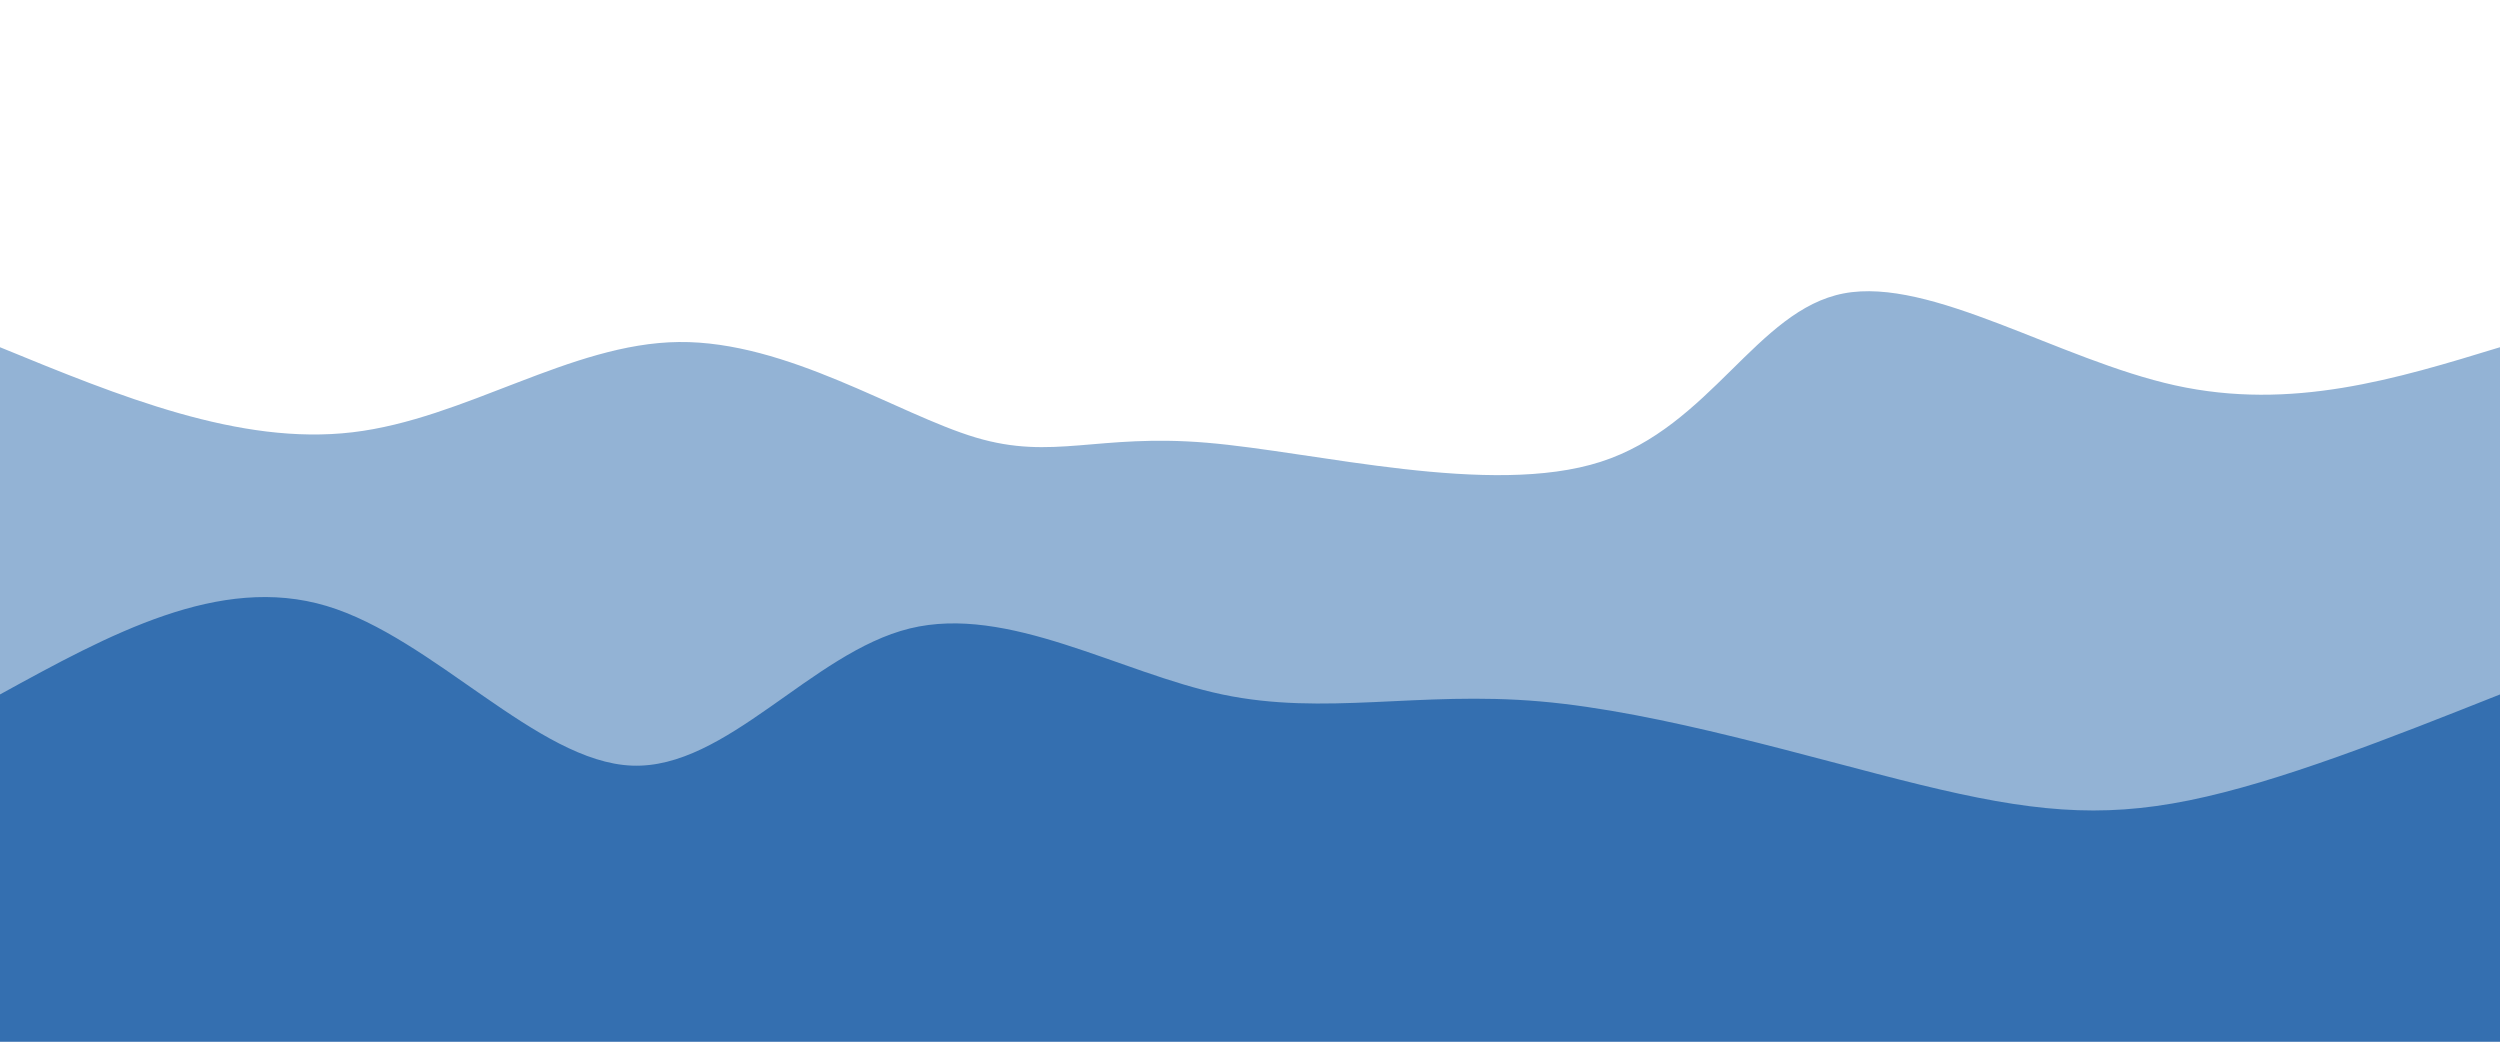 <svg width="100%" height="100%" id="svg" viewBox="0 0 1440 600" xmlns="http://www.w3.org/2000/svg" class="transition duration-300 ease-in-out delay-150"><style>
          .path-0{
            animation:pathAnim-0 4s;
            animation-timing-function: linear;
            animation-iteration-count: infinite;
          }
          @keyframes pathAnim-0{
            0%{
              d: path("M 0,600 C 0,600 0,200 0,200 C 69.051,228.333 138.102,256.665 203,249 C 267.898,241.335 328.642,197.671 391,197 C 453.358,196.329 517.331,238.649 562,252 C 606.669,265.351 632.036,249.732 695,255 C 757.964,260.268 858.527,286.422 922,266 C 985.473,245.578 1011.858,178.579 1062,169 C 1112.142,159.421 1186.041,207.263 1253,222 C 1319.959,236.737 1379.98,218.368 1440,200 C 1440,200 1440,600 1440,600 Z");
            }
            25%{
              d: path("M 0,600 C 0,600 0,200 0,200 C 57.956,189.87 115.912,179.739 173,204 C 230.088,228.261 286.309,286.912 344,260 C 401.691,233.088 460.851,120.611 531,128 C 601.149,135.389 682.286,262.643 736,270 C 789.714,277.357 816.006,164.817 877,148 C 937.994,131.183 1033.691,210.088 1105,214 C 1176.309,217.912 1223.231,146.832 1275,132 C 1326.769,117.168 1383.384,158.584 1440,200 C 1440,200 1440,600 1440,600 Z");
            }
            50%{
              d: path("M 0,600 C 0,600 0,200 0,200 C 67.993,237.678 135.986,275.356 195,272 C 254.014,268.644 304.049,224.253 362,225 C 419.951,225.747 485.818,271.633 545,262 C 604.182,252.367 656.679,187.214 726,163 C 795.321,138.786 881.468,155.51 931,179 C 980.532,202.49 993.451,232.747 1047,236 C 1100.549,239.253 1194.728,215.501 1267,205 C 1339.272,194.499 1389.636,197.25 1440,200 C 1440,200 1440,600 1440,600 Z");
            }
            75%{
              d: path("M 0,600 C 0,600 0,200 0,200 C 49.775,231.252 99.55,262.504 156,241 C 212.45,219.496 275.575,145.236 336,134 C 396.425,122.764 454.151,174.553 517,212 C 579.849,249.447 647.821,272.554 712,263 C 776.179,253.446 836.563,211.233 897,214 C 957.437,216.767 1017.925,264.514 1081,253 C 1144.075,241.486 1209.736,170.71 1270,152 C 1330.264,133.29 1385.132,166.645 1440,200 C 1440,200 1440,600 1440,600 Z");
            }
            100%{
              d: path("M 0,600 C 0,600 0,200 0,200 C 69.051,228.333 138.102,256.665 203,249 C 267.898,241.335 328.642,197.671 391,197 C 453.358,196.329 517.331,238.649 562,252 C 606.669,265.351 632.036,249.732 695,255 C 757.964,260.268 858.527,286.422 922,266 C 985.473,245.578 1011.858,178.579 1062,169 C 1112.142,159.421 1186.041,207.263 1253,222 C 1319.959,236.737 1379.98,218.368 1440,200 C 1440,200 1440,600 1440,600 Z");
            }
          }</style><path d="M 0,600 C 0,600 0,200 0,200 C 69.051,228.333 138.102,256.665 203,249 C 267.898,241.335 328.642,197.671 391,197 C 453.358,196.329 517.331,238.649 562,252 C 606.669,265.351 632.036,249.732 695,255 C 757.964,260.268 858.527,286.422 922,266 C 985.473,245.578 1011.858,178.579 1062,169 C 1112.142,159.421 1186.041,207.263 1253,222 C 1319.959,236.737 1379.98,218.368 1440,200 C 1440,200 1440,600 1440,600 Z" stroke="none" stroke-width="0" fill="#346fb0" fill-opacity="0.53" class="transition-all duration-300 ease-in-out delay-150 path-0"></path><style>
          .path-1{
            animation:pathAnim-1 4s;
            animation-timing-function: linear;
            animation-iteration-count: infinite;
          }
          @keyframes pathAnim-1{
            0%{
              d: path("M 0,600 C 0,600 0,400 0,400 C 63.207,365.304 126.415,330.608 188,349 C 249.585,367.392 309.549,438.874 364,441 C 418.451,443.126 467.39,375.898 524,362 C 580.61,348.102 644.893,387.536 704,400 C 763.107,412.464 817.039,397.959 887,404 C 956.961,410.041 1042.951,436.626 1106,452 C 1169.049,467.374 1209.157,471.535 1261,461 C 1312.843,450.465 1376.422,425.232 1440,400 C 1440,400 1440,600 1440,600 Z");
            }
            25%{
              d: path("M 0,600 C 0,600 0,400 0,400 C 71.294,404.729 142.587,409.458 204,409 C 265.413,408.542 316.945,402.896 372,390 C 427.055,377.104 485.634,356.959 540,363 C 594.366,369.041 644.518,401.268 709,426 C 773.482,450.732 852.294,467.969 924,457 C 995.706,446.031 1060.305,406.854 1108,409 C 1155.695,411.146 1186.484,454.613 1239,460 C 1291.516,465.387 1365.758,432.693 1440,400 C 1440,400 1440,600 1440,600 Z");
            }
            50%{
              d: path("M 0,600 C 0,600 0,400 0,400 C 70.949,385.756 141.897,371.512 198,377 C 254.103,382.488 295.36,407.707 343,403 C 390.64,398.293 444.665,363.658 517,376 C 589.335,388.342 679.982,447.661 741,457 C 802.018,466.339 833.407,425.699 879,418 C 924.593,410.301 984.39,435.543 1054,449 C 1123.61,462.457 1203.031,464.131 1269,454 C 1334.969,443.869 1387.484,421.935 1440,400 C 1440,400 1440,600 1440,600 Z");
            }
            75%{
              d: path("M 0,600 C 0,600 0,400 0,400 C 67.932,429.89 135.865,459.781 190,449 C 244.135,438.219 284.473,386.768 347,361 C 409.527,335.232 494.243,335.147 562,360 C 629.757,384.853 680.554,434.643 731,435 C 781.446,435.357 831.542,386.281 891,368 C 950.458,349.719 1019.277,362.232 1079,365 C 1138.723,367.768 1189.349,360.791 1248,365 C 1306.651,369.209 1373.325,384.605 1440,400 C 1440,400 1440,600 1440,600 Z");
            }
            100%{
              d: path("M 0,600 C 0,600 0,400 0,400 C 63.207,365.304 126.415,330.608 188,349 C 249.585,367.392 309.549,438.874 364,441 C 418.451,443.126 467.39,375.898 524,362 C 580.61,348.102 644.893,387.536 704,400 C 763.107,412.464 817.039,397.959 887,404 C 956.961,410.041 1042.951,436.626 1106,452 C 1169.049,467.374 1209.157,471.535 1261,461 C 1312.843,450.465 1376.422,425.232 1440,400 C 1440,400 1440,600 1440,600 Z");
            }
          }</style><path d="M 0,600 C 0,600 0,400 0,400 C 63.207,365.304 126.415,330.608 188,349 C 249.585,367.392 309.549,438.874 364,441 C 418.451,443.126 467.39,375.898 524,362 C 580.61,348.102 644.893,387.536 704,400 C 763.107,412.464 817.039,397.959 887,404 C 956.961,410.041 1042.951,436.626 1106,452 C 1169.049,467.374 1209.157,471.535 1261,461 C 1312.843,450.465 1376.422,425.232 1440,400 C 1440,400 1440,600 1440,600 Z" stroke="none" stroke-width="0" fill="#346fb0" fill-opacity="1" class="transition-all duration-300 ease-in-out delay-150 path-1"></path></svg>